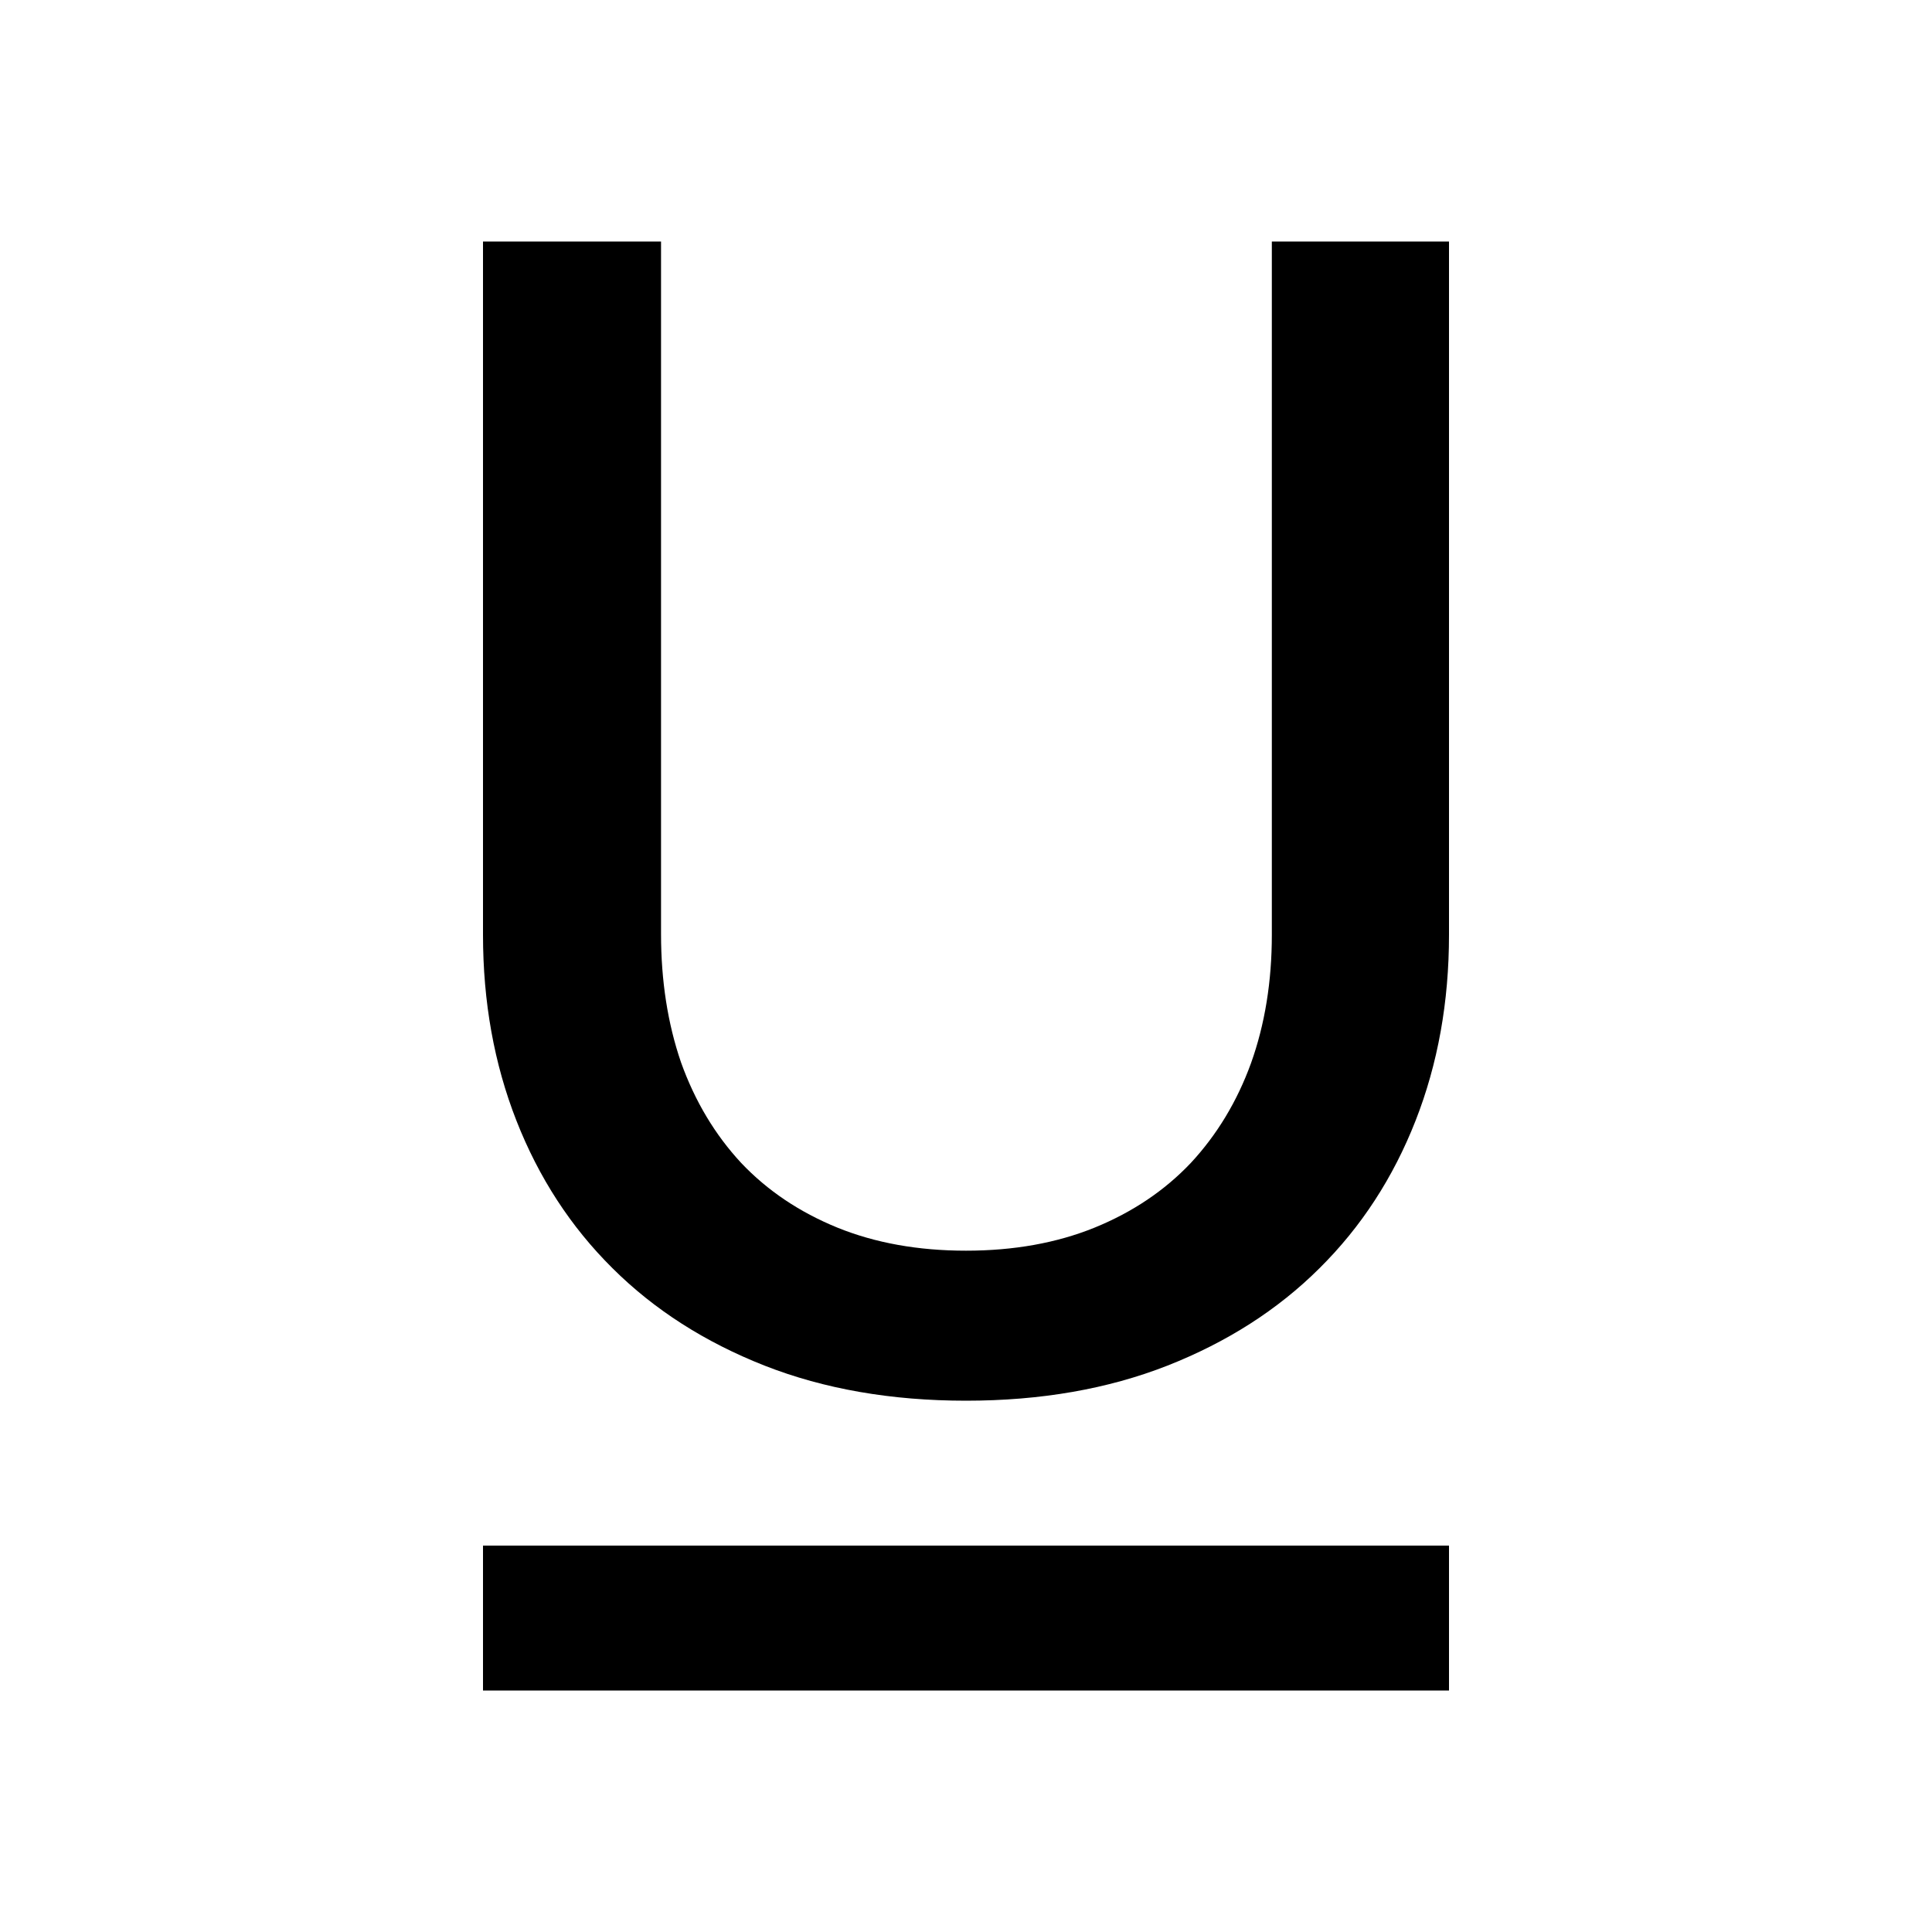 <svg viewBox="0 0 20 20" fill="currentColor" xmlns="http://www.w3.org/2000/svg">
<path fill-rule="evenodd" clip-rule="evenodd" d="M11.332 12.708C10.94 12.867 10.496 12.947 10 12.947C9.504 12.947 9.06 12.867 8.668 12.708C8.276 12.548 7.944 12.325 7.673 12.039C7.402 11.747 7.194 11.4 7.05 10.998C6.912 10.596 6.843 10.153 6.843 9.669V2.5H5V9.677C5 10.371 5.115 11.012 5.346 11.601C5.577 12.19 5.908 12.7 6.341 13.129C6.773 13.559 7.298 13.894 7.915 14.137C8.532 14.379 9.227 14.5 10 14.5C10.773 14.5 11.468 14.379 12.085 14.137C12.702 13.894 13.227 13.559 13.659 13.129C14.092 12.7 14.423 12.19 14.654 11.601C14.885 11.012 15 10.371 15 9.677V2.5H13.166V9.677C13.166 10.161 13.094 10.605 12.95 11.007C12.806 11.403 12.598 11.747 12.327 12.039C12.056 12.325 11.724 12.548 11.332 12.708ZM15 16H5V17.5H15V16Z"/>
</svg>
